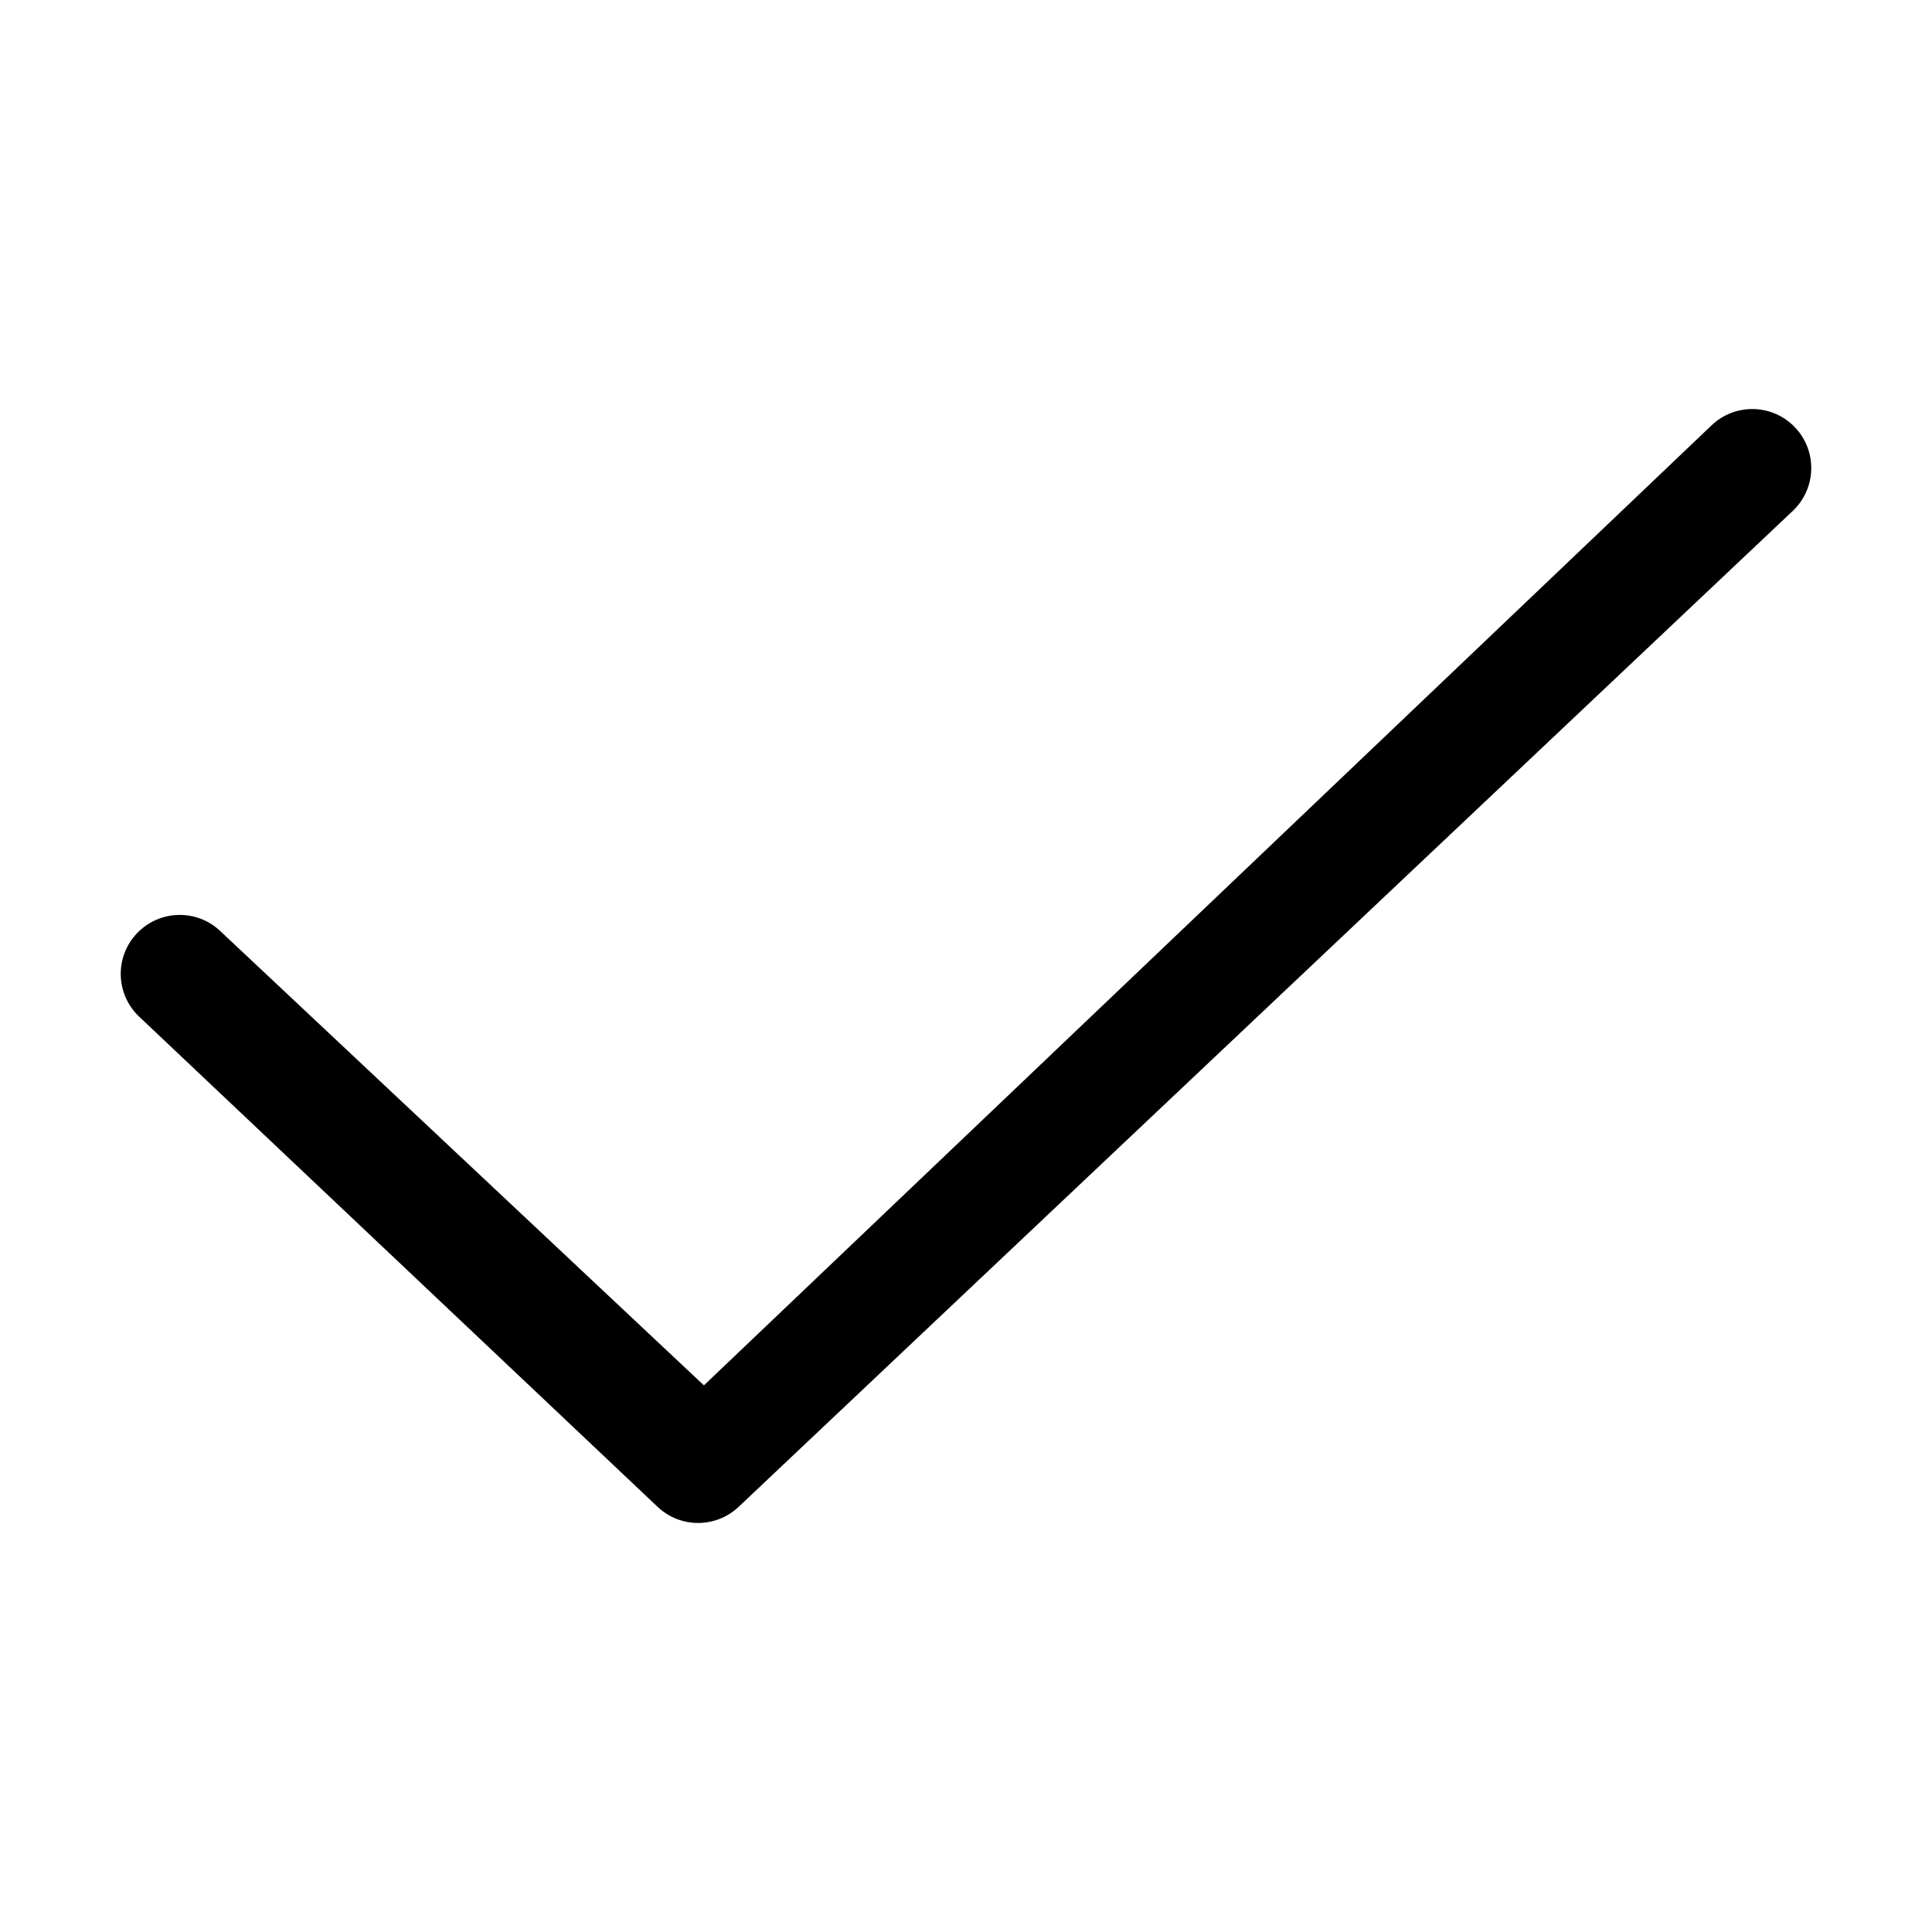 <svg width="32" height="32" viewBox="0 0 32 32" fill="none" xmlns="http://www.w3.org/2000/svg">
<path fill-rule="evenodd" clip-rule="evenodd" d="M11.659 22.946L3.648 15.421C3.256 15.05 2.638 15.068 2.267 15.46C1.896 15.852 1.914 16.47 2.306 16.84L10.892 24.958C11.268 25.314 11.857 25.314 12.234 24.958L29.694 8.462C30.086 8.091 30.104 7.473 29.733 7.081C29.363 6.689 28.745 6.671 28.352 7.042L11.659 22.946Z" fill="black"/>
</svg>
